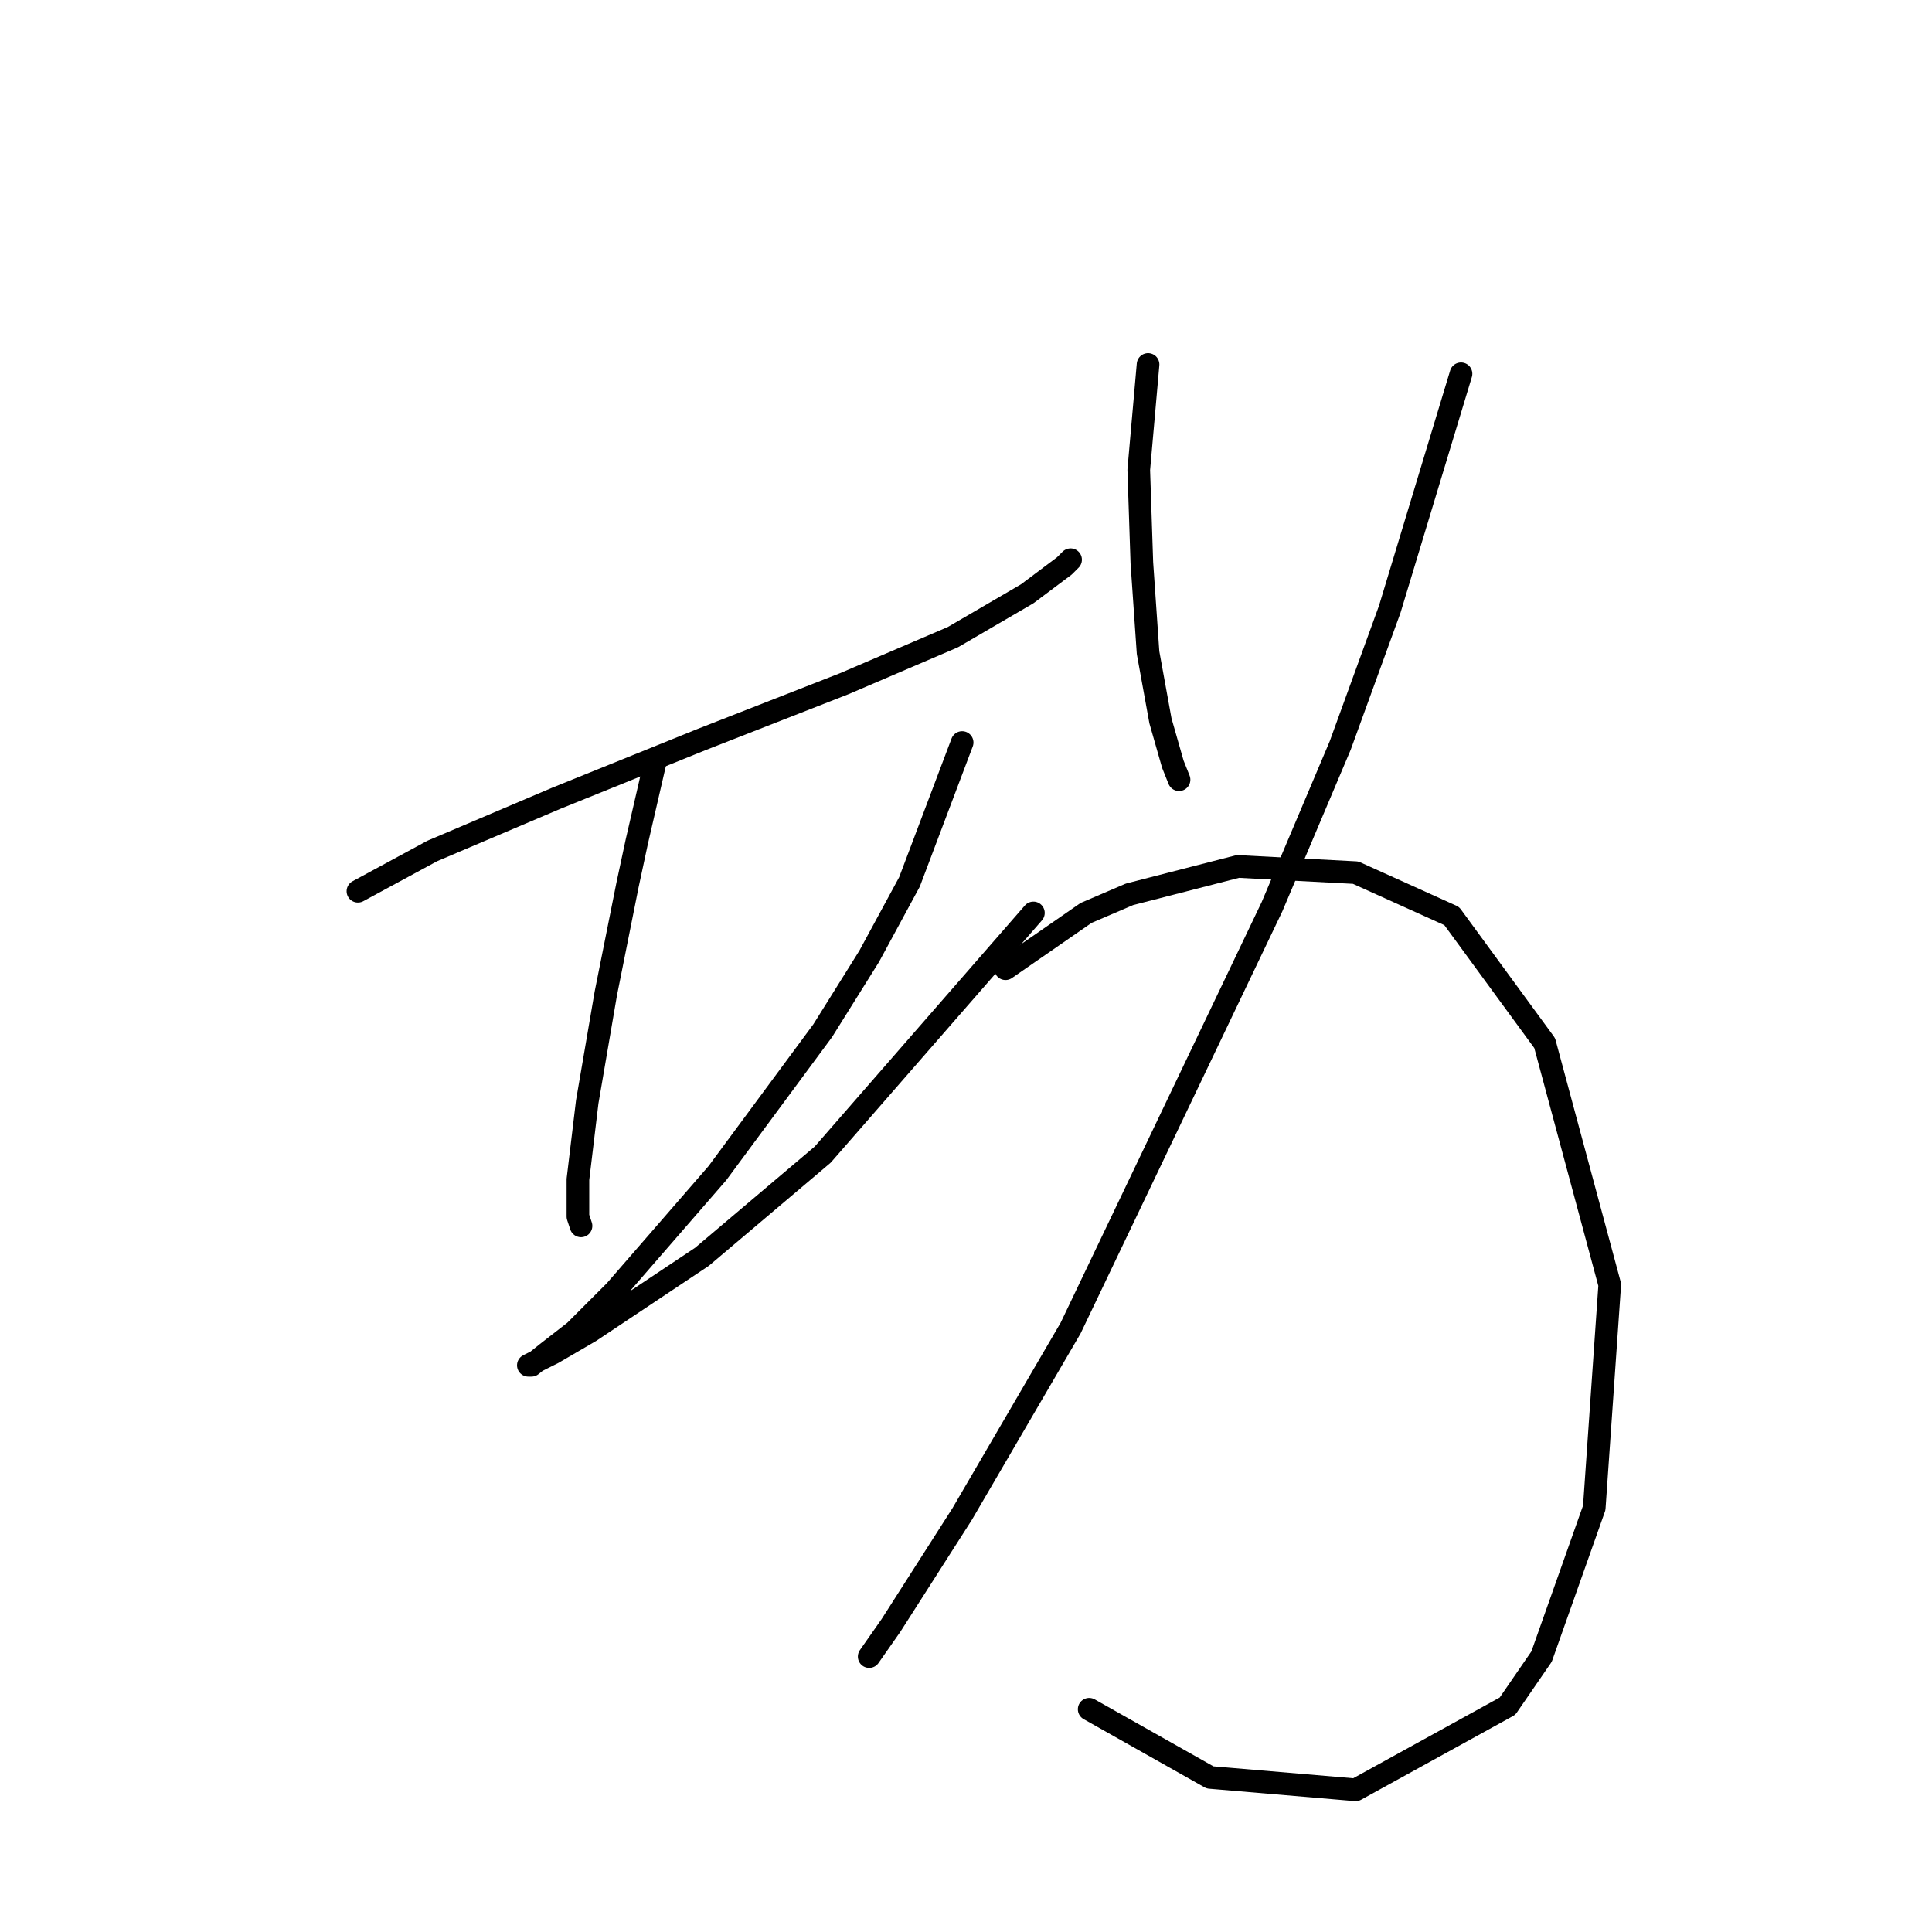 <?xml version="1.0" standalone="no"?>
    <svg width="256" height="256" xmlns="http://www.w3.org/2000/svg" version="1.1">
    <polyline stroke="black" stroke-width="3" stroke-linecap="round" fill="transparent" stroke-linejoin="round" points="47.427 118.094 57.281 112.757 73.704 105.777 93.001 97.976 111.887 90.586 126.257 84.428 136.111 78.68 141.038 74.984 141.859 74.163 141.859 74.163 " />
        <polyline stroke="black" stroke-width="3" stroke-linecap="round" fill="transparent" stroke-linejoin="round" points="86.842 100.85 84.379 111.525 83.147 117.273 80.273 131.643 77.81 146.013 76.578 156.277 76.578 161.204 76.988 162.436 76.988 162.436 " />
        <polyline stroke="black" stroke-width="3" stroke-linecap="round" fill="transparent" stroke-linejoin="round" points="127.489 98.387 120.509 116.863 115.172 126.716 109.013 136.57 95.054 155.456 81.505 171.058 76.167 176.395 72.472 179.269 70.419 180.912 70.009 180.912 73.293 179.269 78.22 176.395 93.001 166.542 109.013 152.993 136.932 120.968 136.932 120.968 " />
        <polyline stroke="black" stroke-width="3" stroke-linecap="round" fill="transparent" stroke-linejoin="round" points="152.123 48.297 150.891 62.257 151.302 74.574 152.123 86.48 153.765 95.513 155.408 101.261 156.229 103.314 156.229 103.314 " />
        <polyline stroke="black" stroke-width="3" stroke-linecap="round" fill="transparent" stroke-linejoin="round" points="193.591 49.529 184.148 80.732 177.578 98.798 168.546 120.147 141.859 175.985 127.489 200.619 118.046 215.4 115.172 219.505 115.172 219.505 " />
        <polyline stroke="black" stroke-width="3" stroke-linecap="round" fill="transparent" stroke-linejoin="round" points="133.237 128.359 143.912 120.968 149.66 118.505 164.03 114.81 179.631 115.631 192.359 121.379 204.676 138.212 213.298 170.237 211.245 199.798 204.266 219.505 199.749 226.075 179.631 237.16 160.334 235.518 144.322 226.485 144.322 226.485 " />
        </svg>